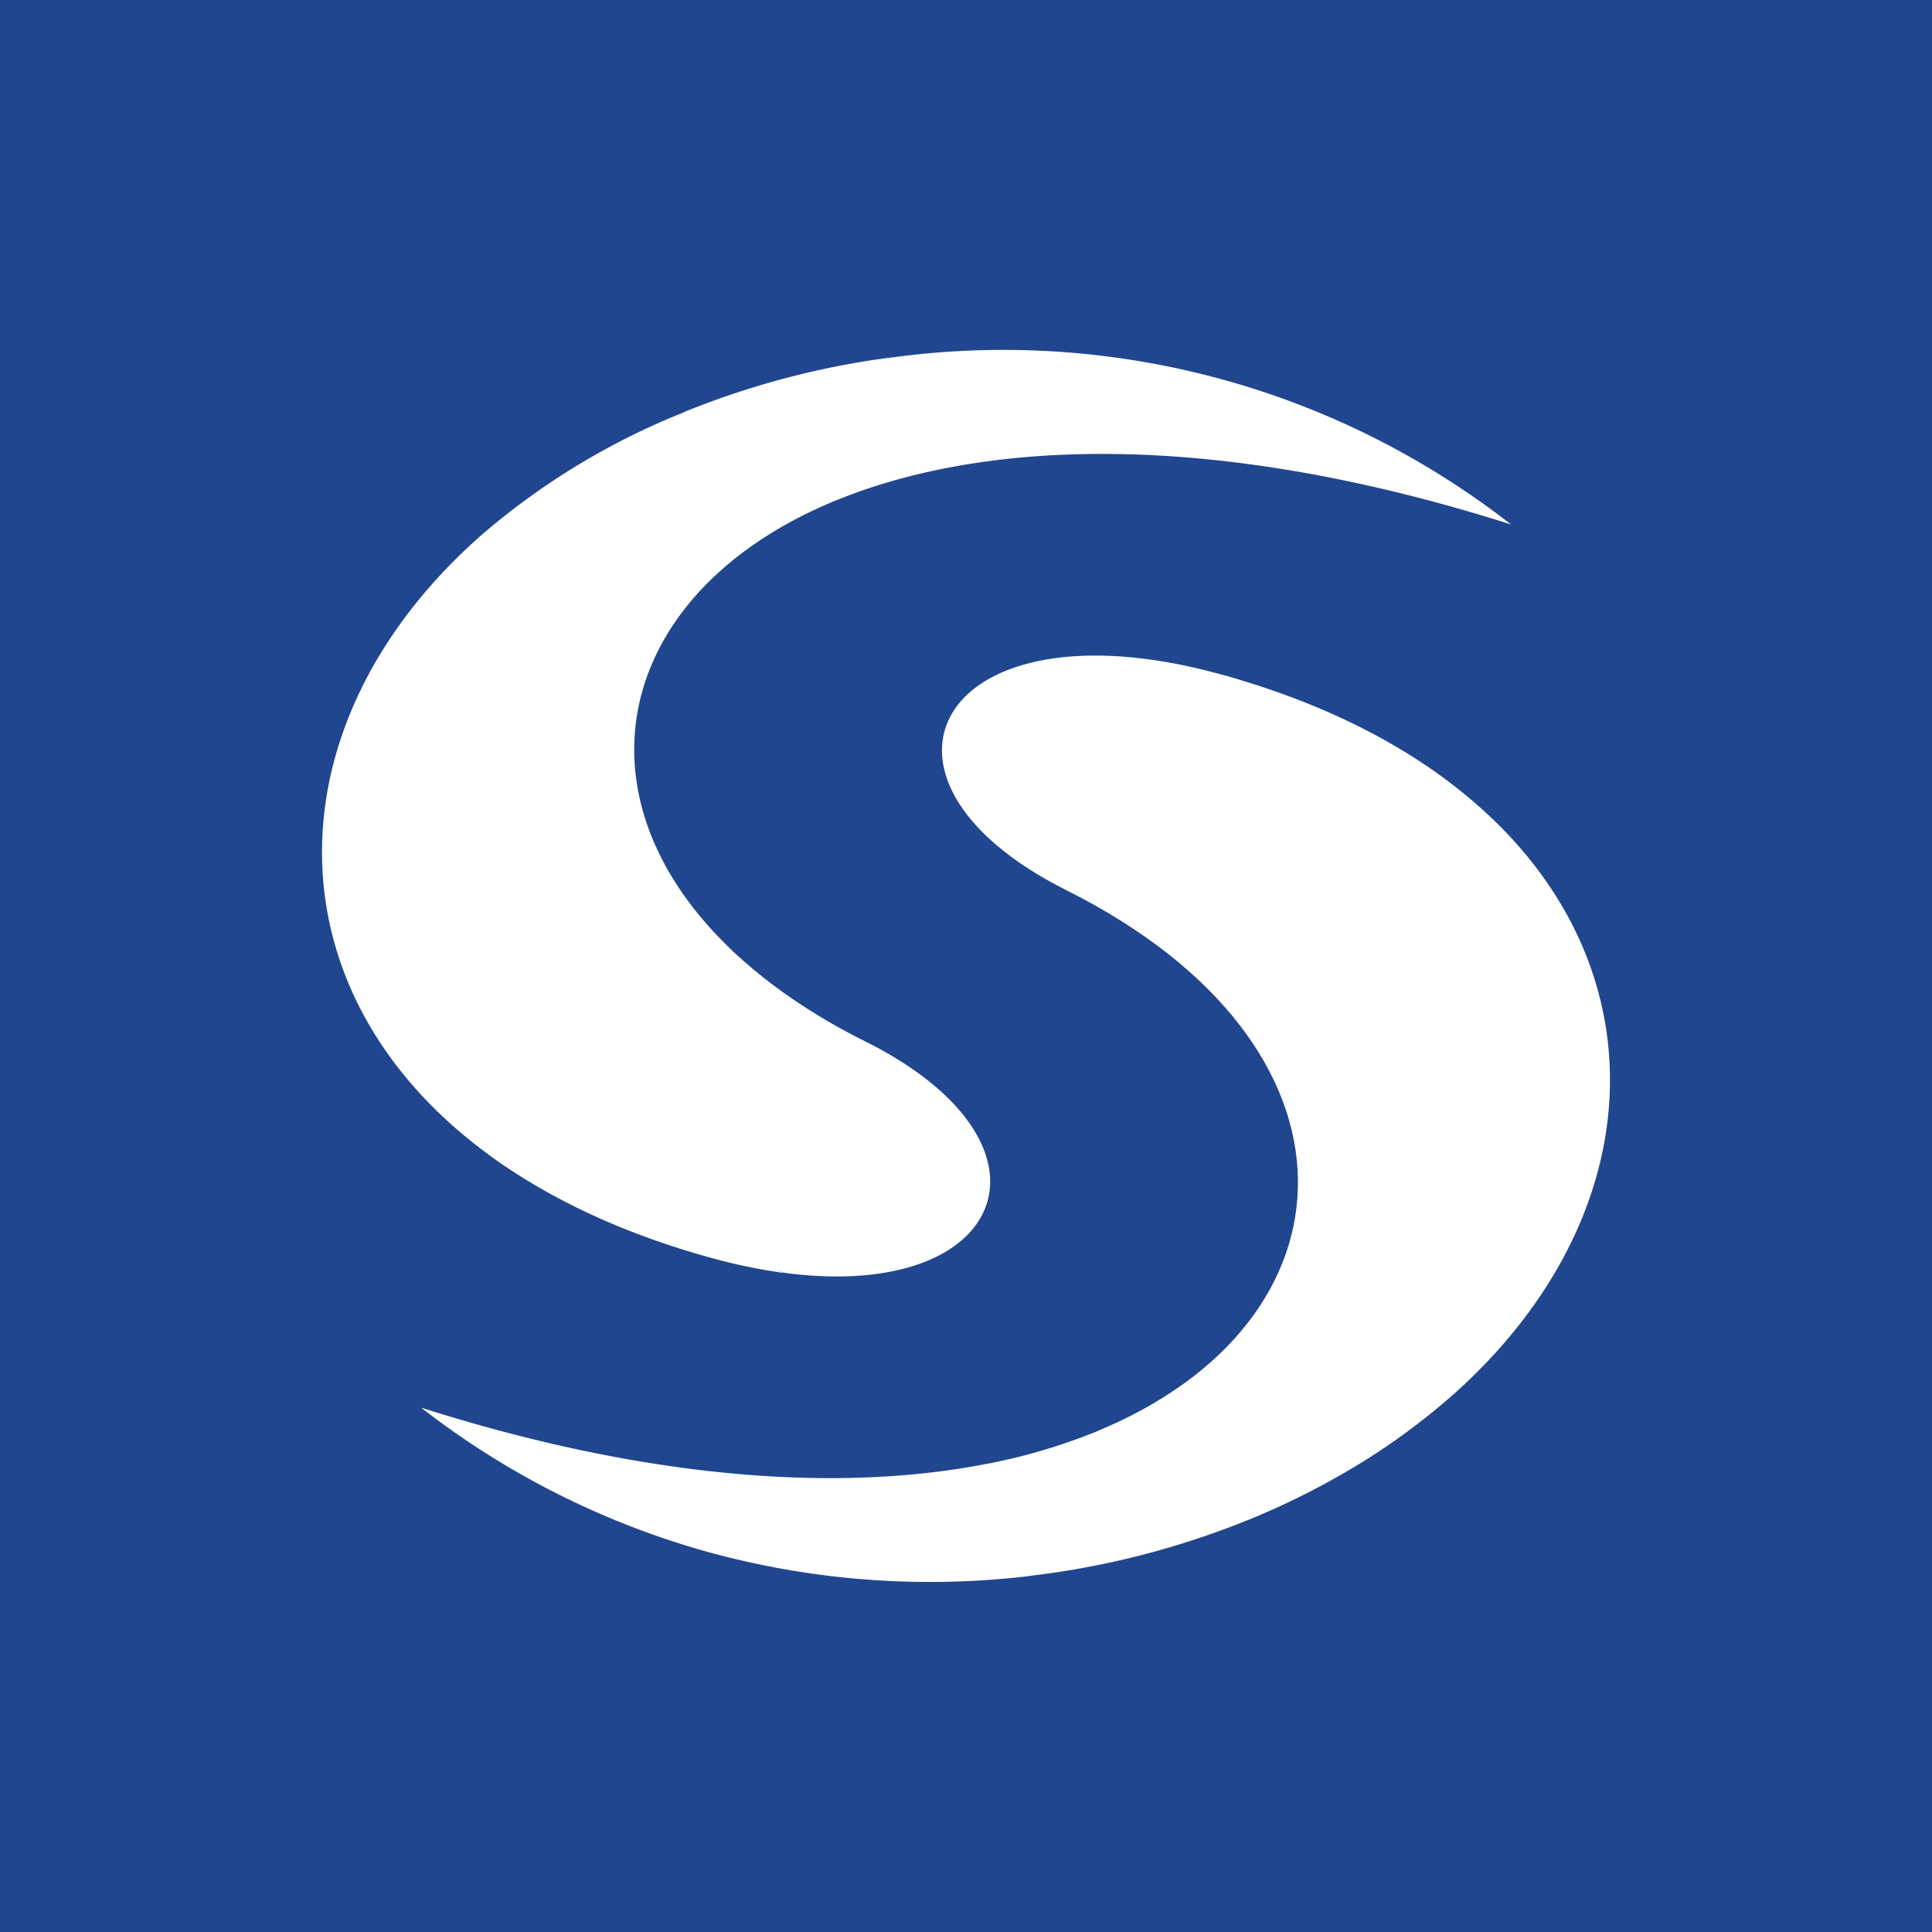 <svg xmlns="http://www.w3.org/2000/svg" width="24" height="24" fill="none" viewBox="0 0 24 24">
    <rect x="0" y="0" width="24" height="24" fill="#808080" stroke="none"/>
    <g clip-path="url(#SYS__a)">
        <path fill="#20468F" d="M24 0H0v24h24z"/>
        <path fill="#fff" d="M17.99 17.378a8.4 8.4 0 0 1-1.448 1.007c.1-.078-.212-.407-.118-.491 2.358-2.053 2.896-4.696 1.945-7.021-.129-.314.142-.44.143-.728 2.172 2.055 1.938 5.091-.521 7.233"/>
        <path fill="#fff" d="M18.512 10.146c-.797-.755-1.915-1.377-3.367-1.774l-.018-.005.02.005c.477.125.514.677.842.956.702.597.894 1.361.966 2.371.108 1.502.1 2.988-.996 4.31-.575.695-1.302 1.326-2.16 1.697l-.191.083-.028.01q-.669.267-1.377.396c-1.778.336-4.128.196-6.972-.709a10.3 10.3 0 0 0 3.58 1.798c1.297.354 2.65.454 3.985.293q.004 0 .01-.003a10.4 10.4 0 0 0 2.691-.69h.003q.535-.218 1.041-.498.15-.119.293-.245c2.675-2.33 3.282-5.491 1.678-7.995"/>
        <path fill="#fff" d="M13.608 17.788c3.324-1.356 3.503-4.794-.36-6.729-2.807-1.406-1.567-3.637 1.898-2.687 3.872 1.018 2.727 7.768-1.538 9.416"/>
        <path fill="#fff" d="M18.77 6.515c-3.654-1.163-6.488-1.063-8.348-.313l-.027.01C7.63 7.341 7.04 9.908 9.143 11.852c-.554-.46-1.187-.948-1.46-1.57a4.77 4.77 0 0 1-.315-2.603c.19-1.117.895-2.125 2.056-2.74.462-.246 1.157-.421 1.784-.515a10.25 10.25 0 0 1 7.561 2.09"/>
        <path fill="#fff" d="M9.76 15.814c-.24-.077-.51-.114-.732-.204-2.821-1.136-4.329-3.25-4.275-5.336.039-1.482.907-2.984 2.328-4.221.402-.35.932-.645 1.42-.935l.003-.002a10.4 10.4 0 0 1 2.703-.693q-.332.05-.654.138c-3.651.995-3.87 5.25-1.41 7.292l.002.001c.425.393.96.762 1.61 1.086 2.544 1.276 1.761 3.231-.994 2.874"/>
        <path fill="#fff" d="M9.759 15.816a7 7 0 0 1-.906-.185c-5.41-1.481-6.204-6.082-2.844-9.009A8.9 8.9 0 0 1 8.5 5.12q-.713.42-1.34.963c-3.58 3.116-2.867 7.962 2.6 9.734"/>
    </g>
    <defs>
        <clipPath id="SYS__a">
            <path fill="#fff" d="M0 0h24v24H0z"/>
        </clipPath>
    </defs>
</svg>

